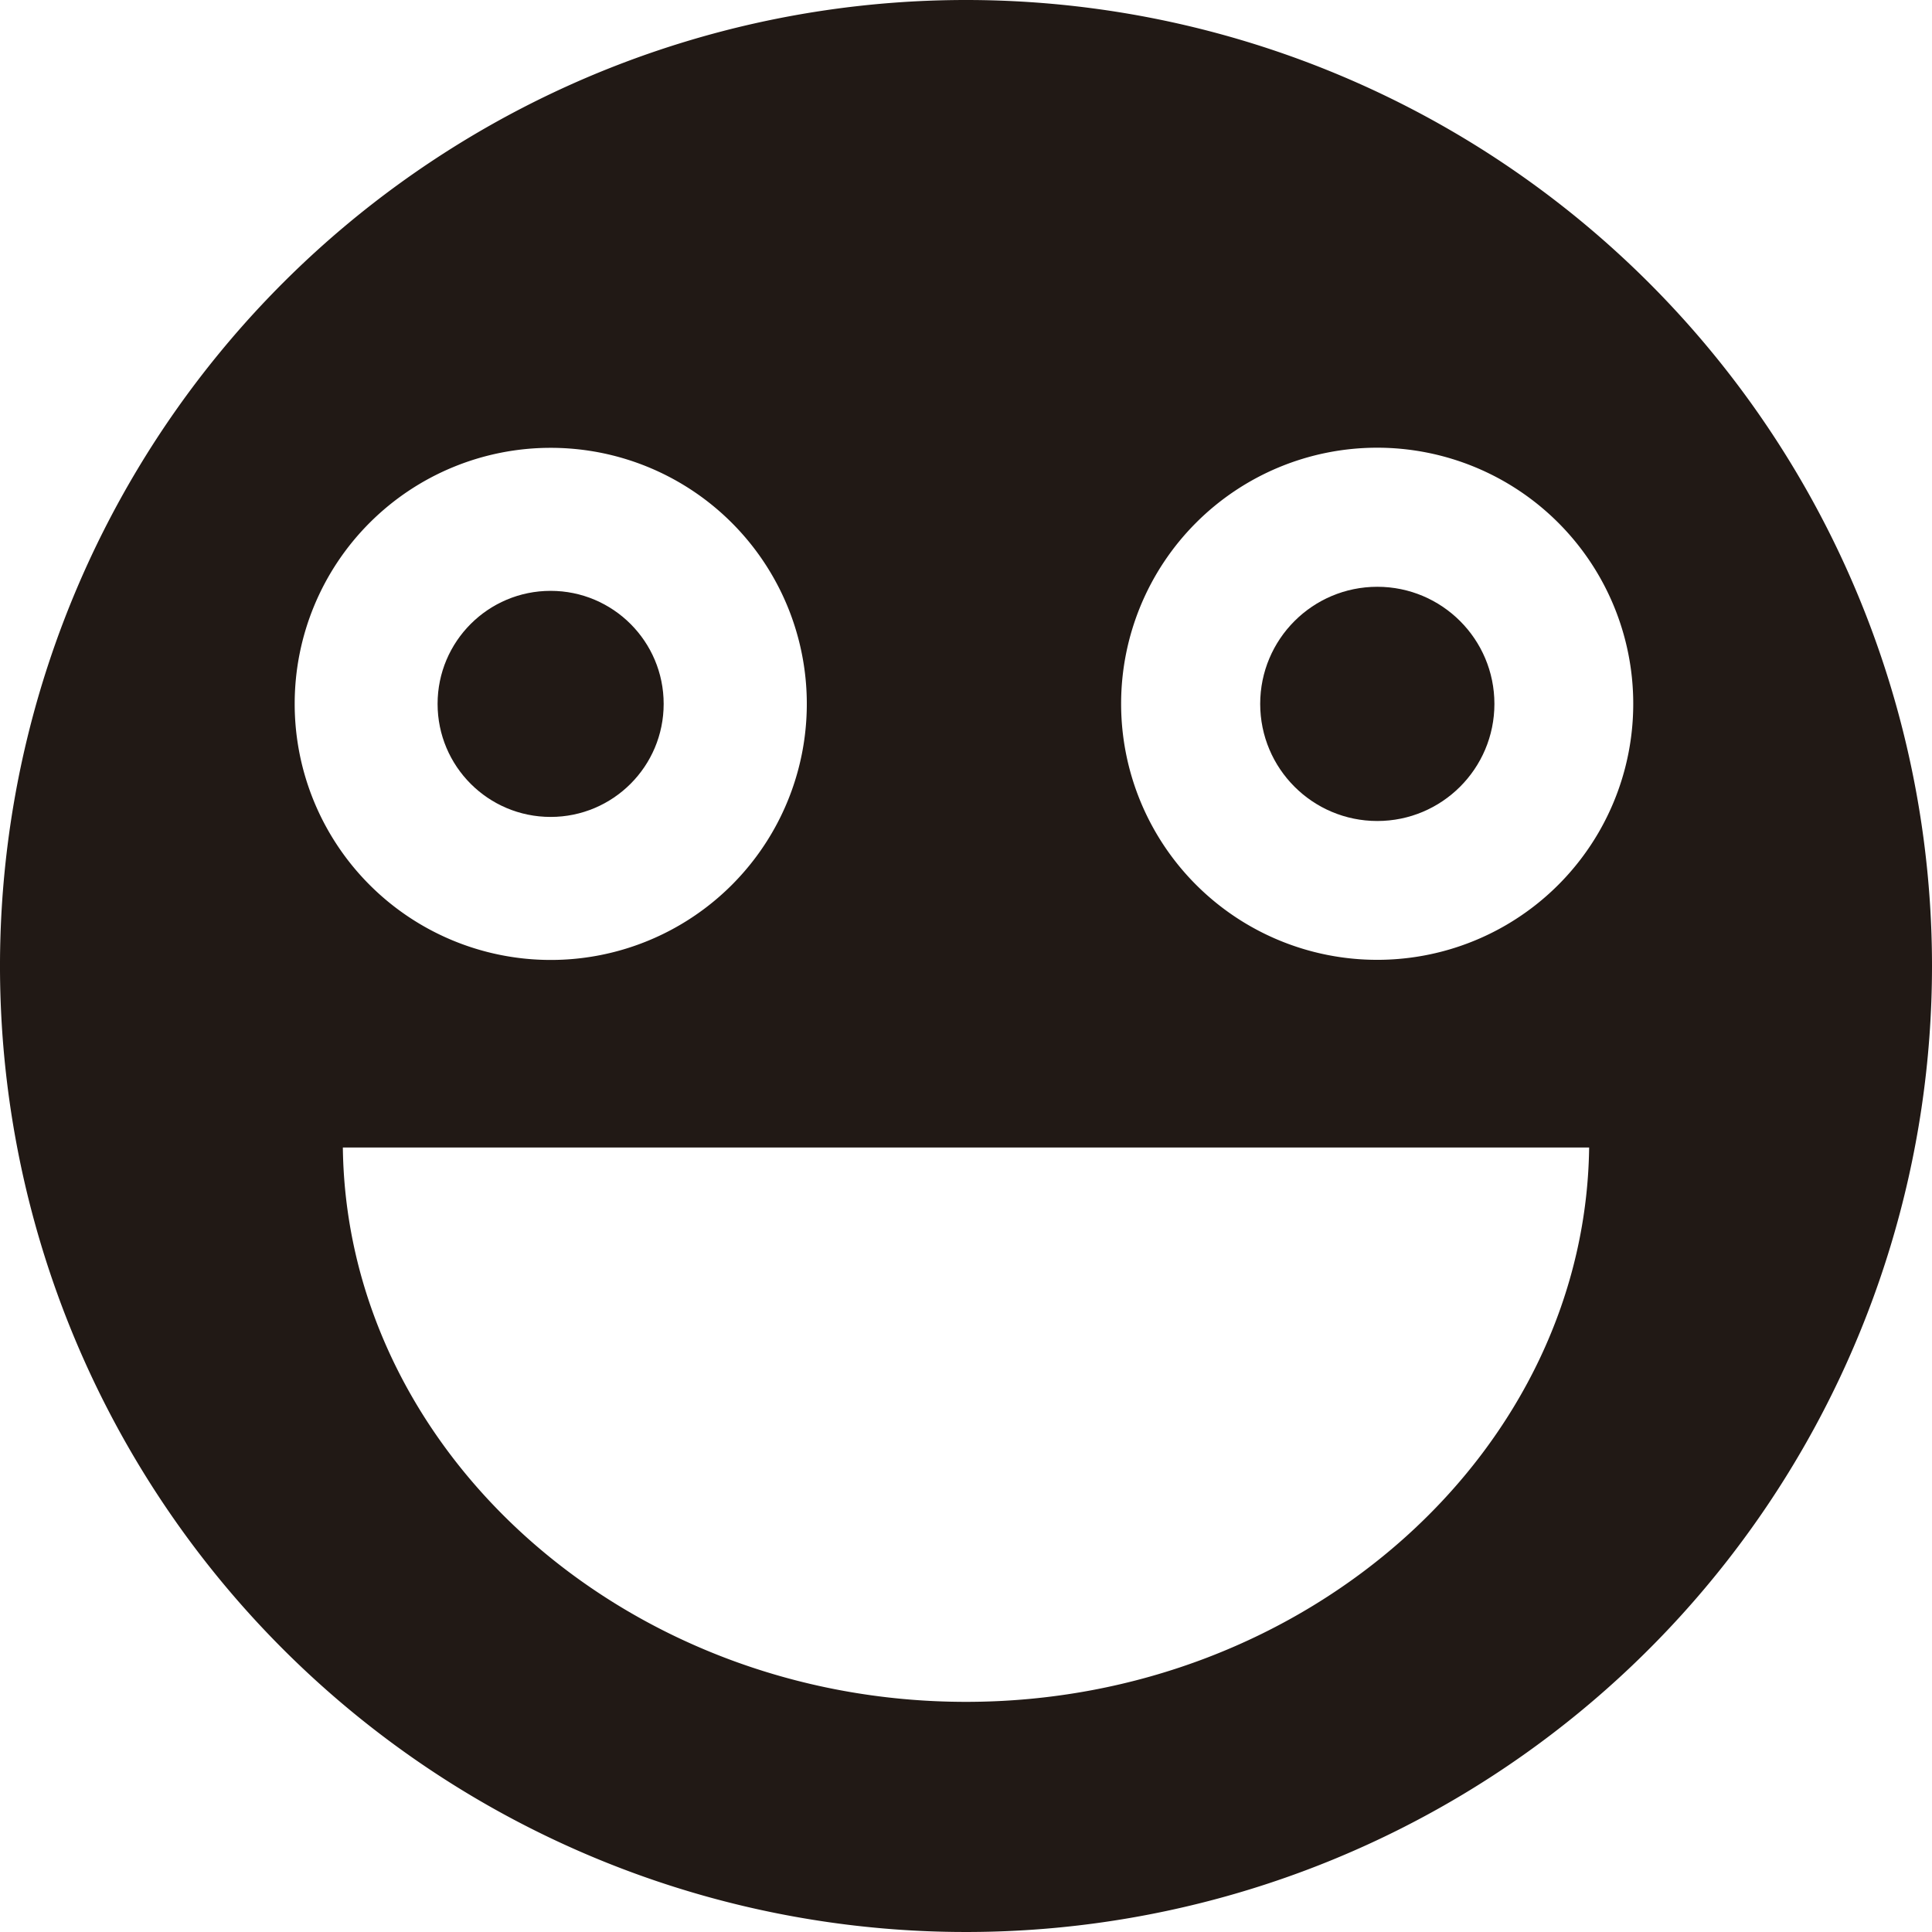 <svg xmlns="http://www.w3.org/2000/svg" viewBox="0 0 156.56 156.56"><defs><style>.cls-1{fill:#211915;stroke:#211915;stroke-miterlimit:10;}</style></defs><title>Recurso 1</title><g id="Capa_2" data-name="Capa 2"><g id="Capa_1-2" data-name="Capa 1"><path class="cls-1" d="M78.28.5a77.78,77.78,0,1,0,77.78,77.78A77.78,77.78,0,0,0,78.28.5ZM44.62,35.79A21.25,21.25,0,1,1,23.38,57,21.24,21.24,0,0,1,44.62,35.79ZM78.28,138.41c-28,0-51-20.73-51-45.92h102C129.26,117.68,106.24,138.41,78.28,138.41Zm33.33-60.13A21.25,21.25,0,1,1,132.85,57,21.24,21.24,0,0,1,111.61,78.28Z"/><circle class="cls-1" cx="44.62" cy="57.04" r="8.66"/><circle class="cls-1" cx="111.61" cy="57.04" r="8.99"/></g></g></svg>